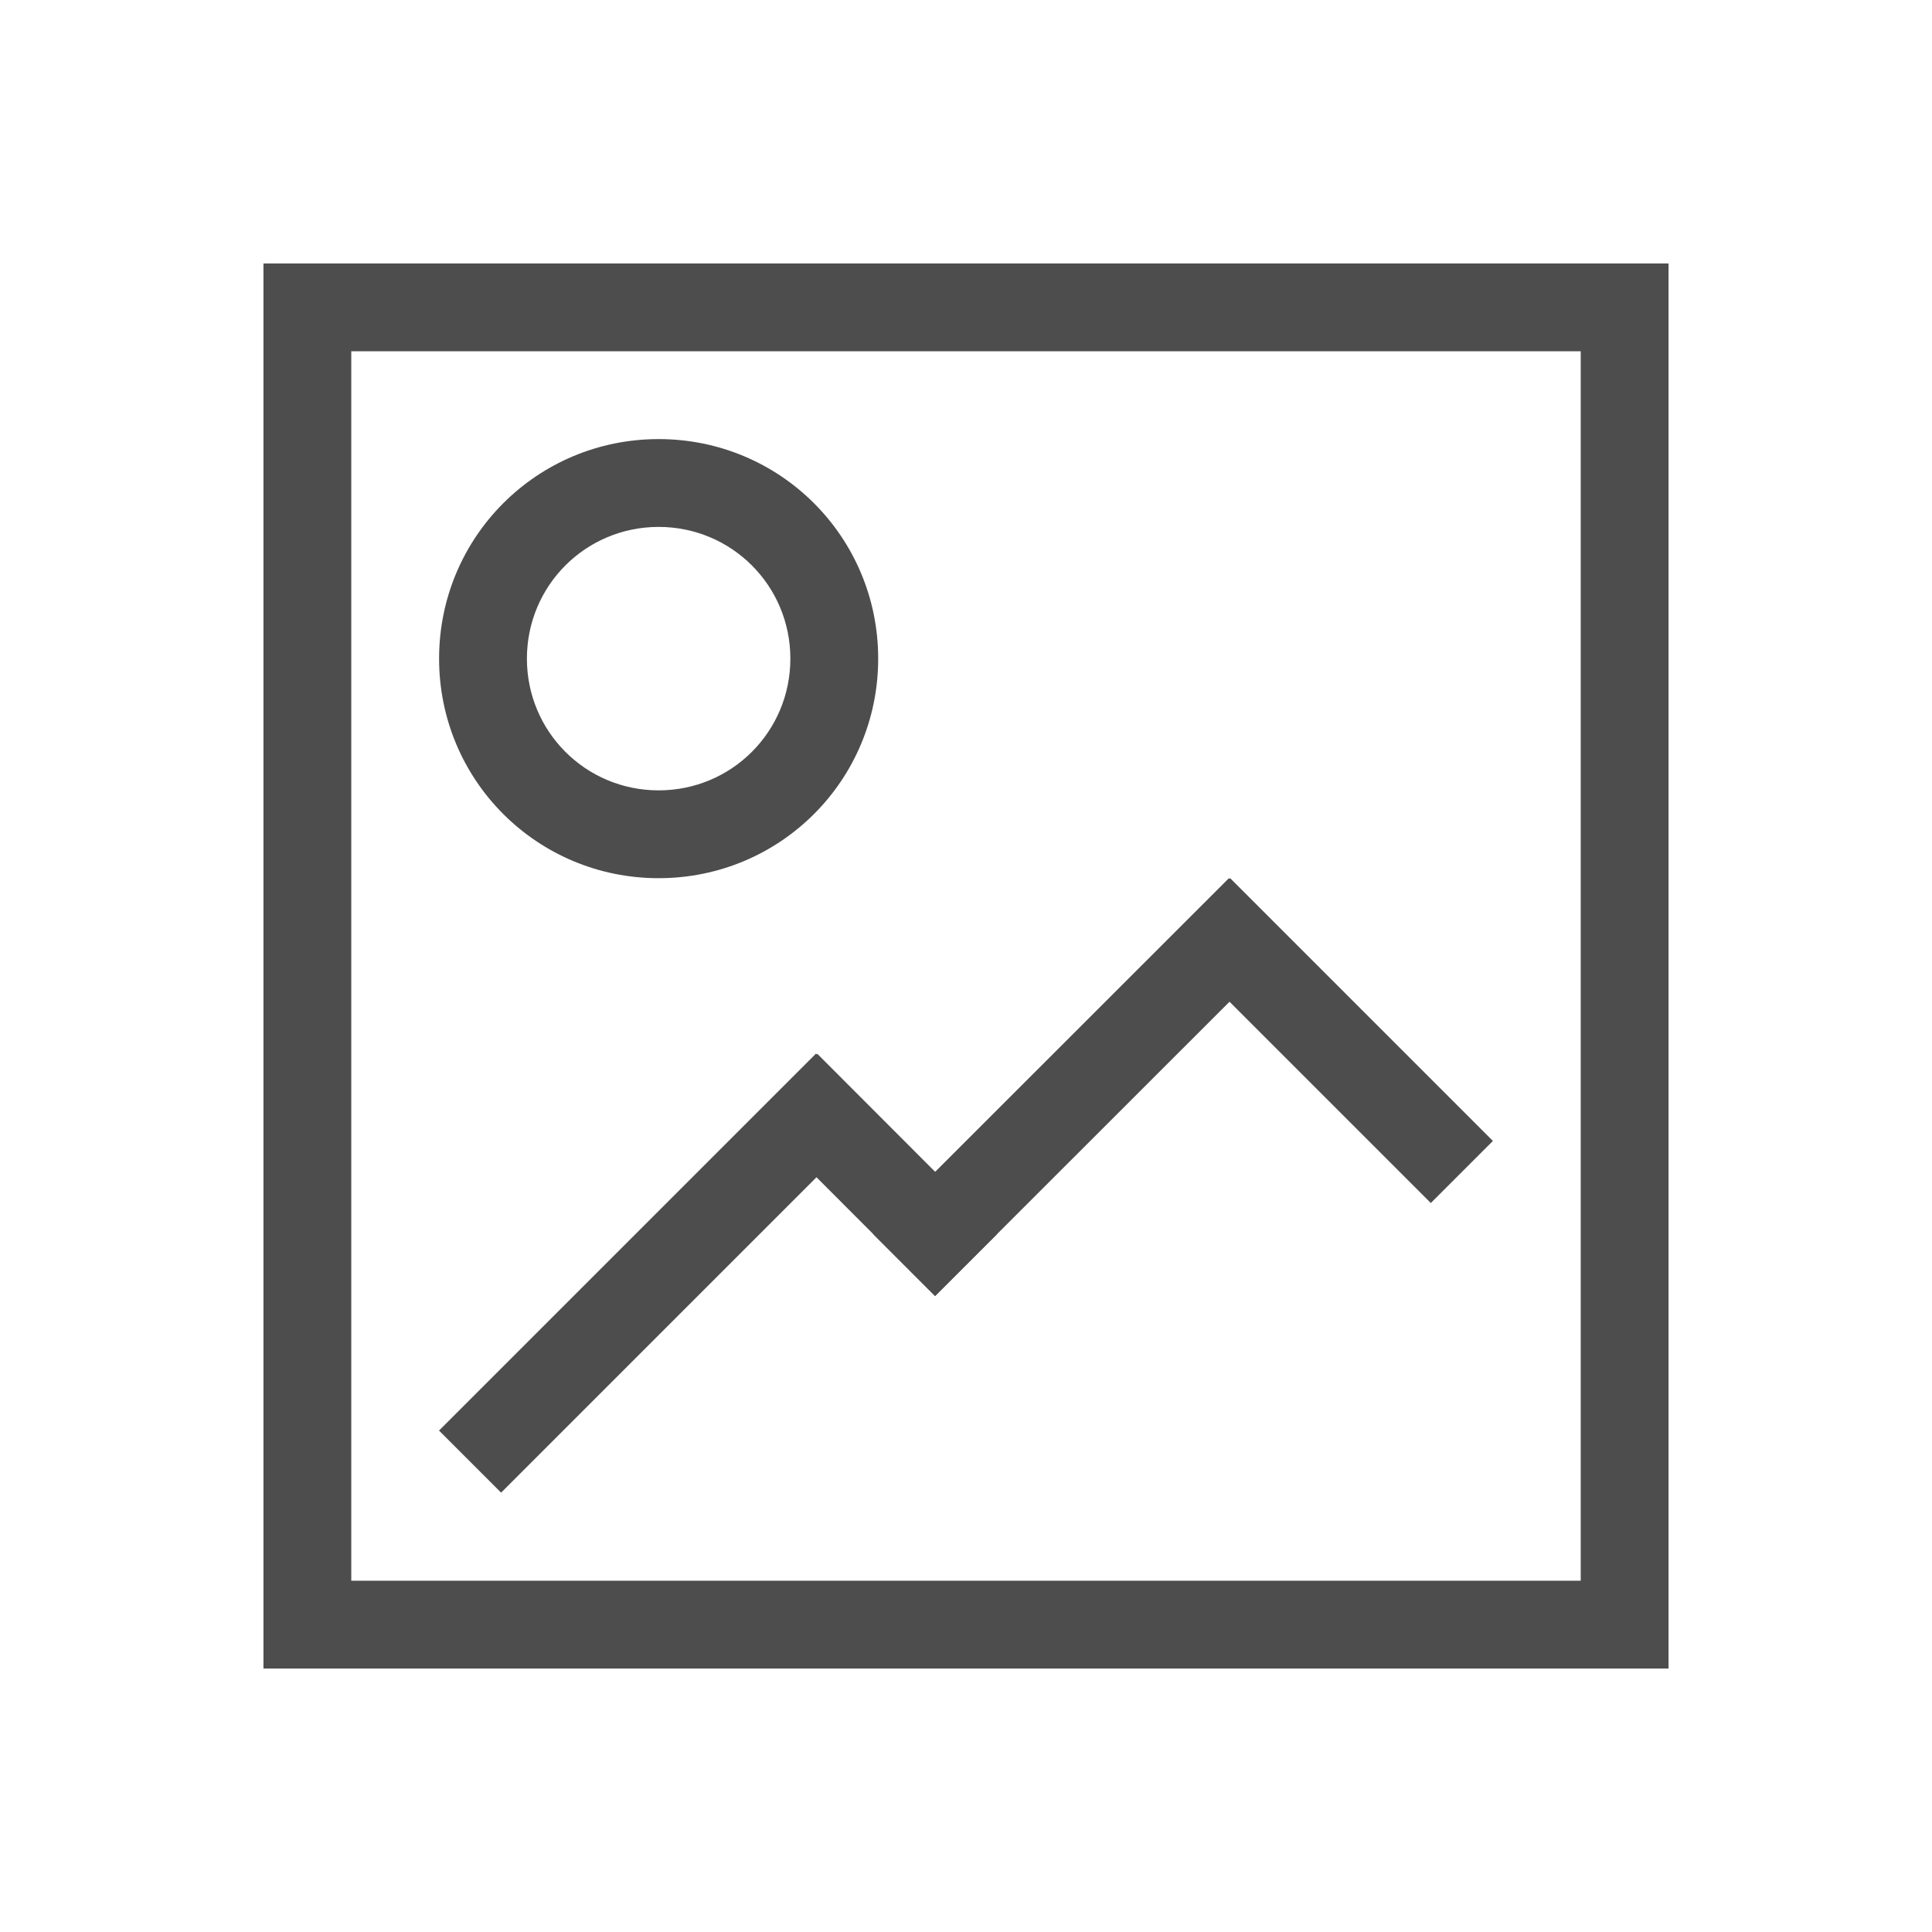 <?xml version="1.0" encoding="UTF-8" standalone="no"?>
<!-- Created with Inkscape (http://www.inkscape.org/) -->

<svg
   xmlns:dc="http://purl.org/dc/elements/1.1/"
   xmlns:cc="http://creativecommons.org/ns#"
   xmlns:rdf="http://www.w3.org/1999/02/22-rdf-syntax-ns#"
   xmlns:svg="http://www.w3.org/2000/svg"
   xmlns="http://www.w3.org/2000/svg"
   xmlns:sodipodi="http://sodipodi.sourceforge.net/DTD/sodipodi-0.dtd"
   xmlns:inkscape="http://www.inkscape.org/namespaces/inkscape"
   id="svg7384"
   height="22"
   width="22"
   version="1.1"
   inkscape:version="0.49 r12742"
   sodipodi:docname="view-preview.svg"
   inkscape:export-filename="/home/uri/Descargas/NITRUX-KDE/NITRUX-KDE/16x16/actions/view-preview.png"
   inkscape:export-xdpi="30"
   inkscape:export-ydpi="30">
  <defs
     id="defs9" />
  <sodipodi:namedview
     pagecolor="#ffffff"
     bordercolor="#666666"
     borderopacity="1"
     objecttolerance="10"
     gridtolerance="10"
     guidetolerance="10"
     inkscape:pageopacity="0"
     inkscape:pageshadow="2"
     inkscape:window-width="1366"
     inkscape:window-height="718"
     id="namedview7"
     showgrid="true"
     inkscape:zoom="22.627417"
     inkscape:cx="6.9351919"
     inkscape:cy="9.3753504"
     inkscape:window-x="-2"
     inkscape:window-y="23"
     inkscape:window-maximized="1"
     inkscape:current-layer="svg7384"
     inkscape:showpageshadow="false"
     borderlayer="true">
    <sodipodi:guide
       position="2,20"
       orientation="18,0"
       id="guide4064" />
    <sodipodi:guide
       position="2,2"
       orientation="0,18"
       id="guide4066" />
    <sodipodi:guide
       position="20,2"
       orientation="-18,0"
       id="guide4068" />
    <sodipodi:guide
       position="20,20"
       orientation="0,-18"
       id="guide4070" />
    <sodipodi:guide
       position="3,19"
       orientation="16,0"
       id="guide4072" />
    <sodipodi:guide
       position="3,3"
       orientation="0,16"
       id="guide4074" />
    <sodipodi:guide
       position="19,3"
       orientation="-16,0"
       id="guide4076" />
    <sodipodi:guide
       position="19,19"
       orientation="0,-16"
       id="guide4078" />
    <inkscape:grid
       type="xygrid"
       id="grid4080" />
    <sodipodi:guide
       position="5,17"
       orientation="12,0"
       id="guide4089" />
    <sodipodi:guide
       position="5,5"
       orientation="0,12"
       id="guide4091" />
    <sodipodi:guide
       position="17,5"
       orientation="-12,0"
       id="guide4093" />
    <sodipodi:guide
       position="17,17"
       orientation="0,-12"
       id="guide4095" />
    <sodipodi:guide
       position="5,10"
       orientation="5,0"
       id="guide4127" />
    <sodipodi:guide
       position="5,5"
       orientation="0,5"
       id="guide4129" />
    <sodipodi:guide
       position="10,5"
       orientation="-5,0"
       id="guide4131" />
    <sodipodi:guide
       position="10,10"
       orientation="0,-5"
       id="guide4133" />
    <sodipodi:guide
       position="10,12"
       orientation="7,0"
       id="guide4135" />
    <sodipodi:guide
       position="10,5"
       orientation="0,7"
       id="guide4137" />
    <sodipodi:guide
       position="17,5"
       orientation="-7,0"
       id="guide4139" />
    <sodipodi:guide
       position="17,12"
       orientation="0,-7"
       id="guide4141" />
    <sodipodi:guide
       position="5,17"
       orientation="5,0"
       id="guide4147" />
    <sodipodi:guide
       position="5,12"
       orientation="0,5"
       id="guide4149" />
    <sodipodi:guide
       position="10,12"
       orientation="-5,0"
       id="guide4151" />
    <sodipodi:guide
       position="10,17"
       orientation="0,-5"
       id="guide4153" />
    <sodipodi:guide
       position="7.7,5.707"
       orientation="0.707,0.707"
       id="guide4175" />
    <sodipodi:guide
       position="8.407,5"
       orientation="-6.293,6.293"
       id="guide4177" />
    <sodipodi:guide
       position="13.993,12"
       orientation="6.293,-6.293"
       id="guide4181" />
    <sodipodi:guide
       position="9.307,10"
       orientation="0.707,-0.707"
       id="guide4188" />
    <sodipodi:guide
       position="8.6,9.293"
       orientation="2.051,2.049"
       id="guide4190" />
    <sodipodi:guide
       position="11.355,7.949"
       orientation="-2.051,-2.049"
       id="guide4194" />
    <sodipodi:guide
       position="20.3,5.707"
       orientation="0.707,-0.707"
       id="guide4203" />
    <sodipodi:guide
       position="19.593,5"
       orientation="-6.293,-6.293"
       id="guide4205" />
    <sodipodi:guide
       position="14.007,12"
       orientation="6.293,6.293"
       id="guide4209" />
  </sodipodi:namedview>
  <title
     id="title9167">Gnome Symbolic Icon Theme</title>
  <path
     style="fill:#4d4d4d;fill-opacity:1;stroke:none"
     d="M 3 3 L 3 19 L 19 19 L 19 3 L 3 3 z M 4 4 L 18 4 L 18 18 L 4 18 L 4 4 z "
     id="rect4082" />
  <path
     style="fill:#4d4d4d;fill-opacity:1;stroke:none"
     d="M 7.5 5 C 6.115 5 5 6.115 5 7.5 C 5 8.885 6.115 10 7.5 10 C 8.885 10 10 8.885 10 7.5 C 10 6.115 8.885 5 7.5 5 z M 7.5 6 C 8.331 6 9 6.669 9 7.5 C 9 8.331 8.331 9 7.5 9 C 6.669 9 6 8.331 6 7.5 C 6 6.669 6.669 6 7.5 6 z "
     id="rect4155" />
  <rect
     style="fill:#4d4d4d;fill-opacity:1;stroke:none"
     id="rect4161"
     width="6.071"
     height="1"
     x="-7.985"
     y="15.056"
     ry="0"
     transform="matrix(0.707,-0.707,0.707,0.707,0,0)" />
  <path
     style="fill:#4d4d4d;fill-opacity:1;stroke:none"
     d="M 9.307 12 L 8.6 12.707 L 10.648 14.758 L 11.355 14.051 L 9.307 12 z "
     id="rect4167" />
  <path
     style="fill:#4d4d4d;fill-opacity:1;stroke:none"
     d="M 13.994 10 L 9.941 14.051 L 10.648 14.758 L 14.701 10.707 L 13.994 10 z "
     id="rect4169" />
  <path
     style="fill:#4d4d4d;fill-opacity:1;stroke:none"
     d="m 14.008,10 -0.707,0.707 2.992,2.992 L 17,12.992 Z"
     id="rect4171"
     inkscape:connector-curvature="0"
     sodipodi:nodetypes="ccccc" />
</svg>
